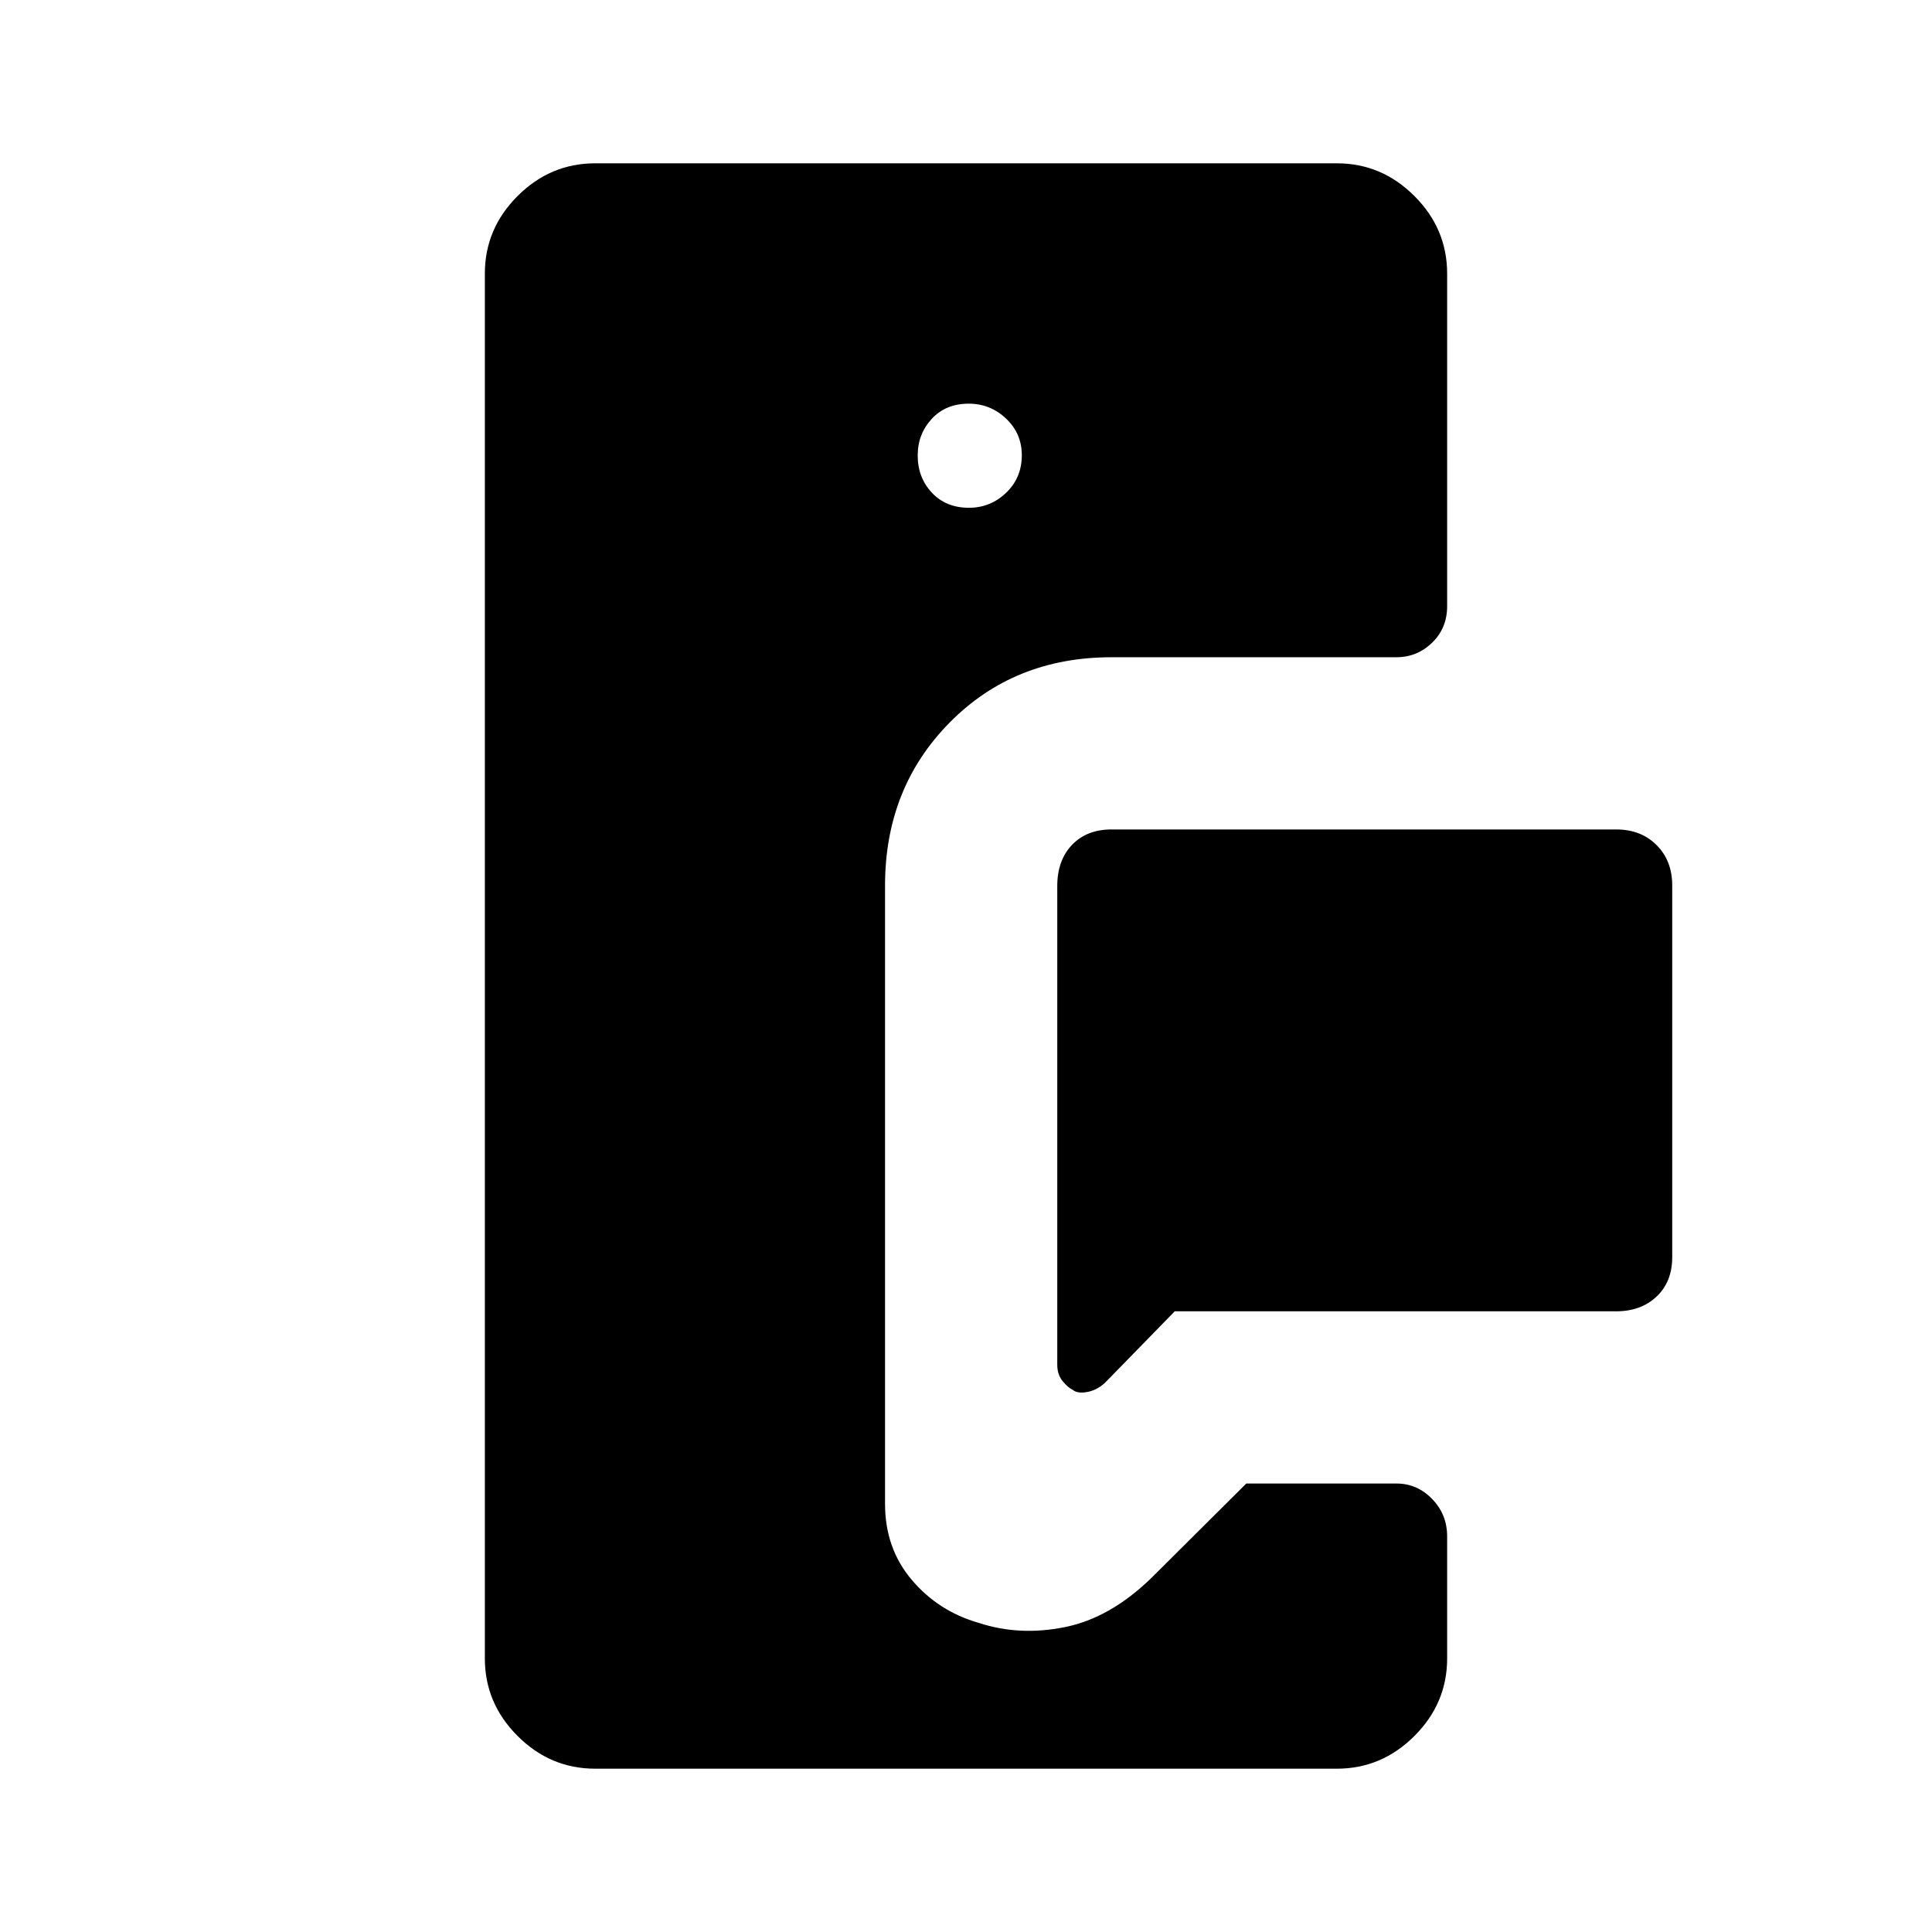 <svg xmlns="http://www.w3.org/2000/svg" height="48" viewBox="0 -960 960 960" width="48"><path d="M693.85-633.42H552.31q-48.43 0-80.48 32.5-32.06 32.5-32.06 80.92v307.3q0 22.04 13.27 37.72 13.27 15.67 33.38 21.4 20.11 6.62 42.71 2.08t43.14-24.58l47-46.77h74.6q10.29 0 17.75 7.68 7.46 7.67 7.46 18.63v60.58q0 22.3-16.26 38.55-16.25 16.26-38.55 16.26H295.73q-22.3 0-38.55-16.26-16.26-16.25-16.26-38.55v-688.08q0-22.3 16.26-38.55 16.25-16.26 38.55-16.26h368.54q22.3 0 38.55 16.26 16.26 16.25 16.26 38.55v165.19q0 10.97-7.46 18.2-7.46 7.23-17.77 7.23Zm109.23 325H583.73l-34.1 34.94q-4.05 4.1-9.13 5.1-5.08 1-7.42-1-2.16-.91-4.95-4.2-2.78-3.28-2.78-8.3v-237.81q0-12.81 7.32-20.48 7.33-7.68 19.64-7.68h250.77q12.3 0 20.07 7.77t7.77 20.08v184.62q0 12.3-7.77 19.63-7.77 7.33-20.07 7.33Zm-321.6-399.27q10.67 0 18.46-7.46 7.79-7.46 7.79-18.65 0-10.82-7.84-18.22-7.84-7.4-18.52-7.4-11.45 0-18.41 7.56-6.96 7.57-6.96 18.16 0 10.98 7.02 18.49 7.01 7.52 18.46 7.52Z"/></svg>